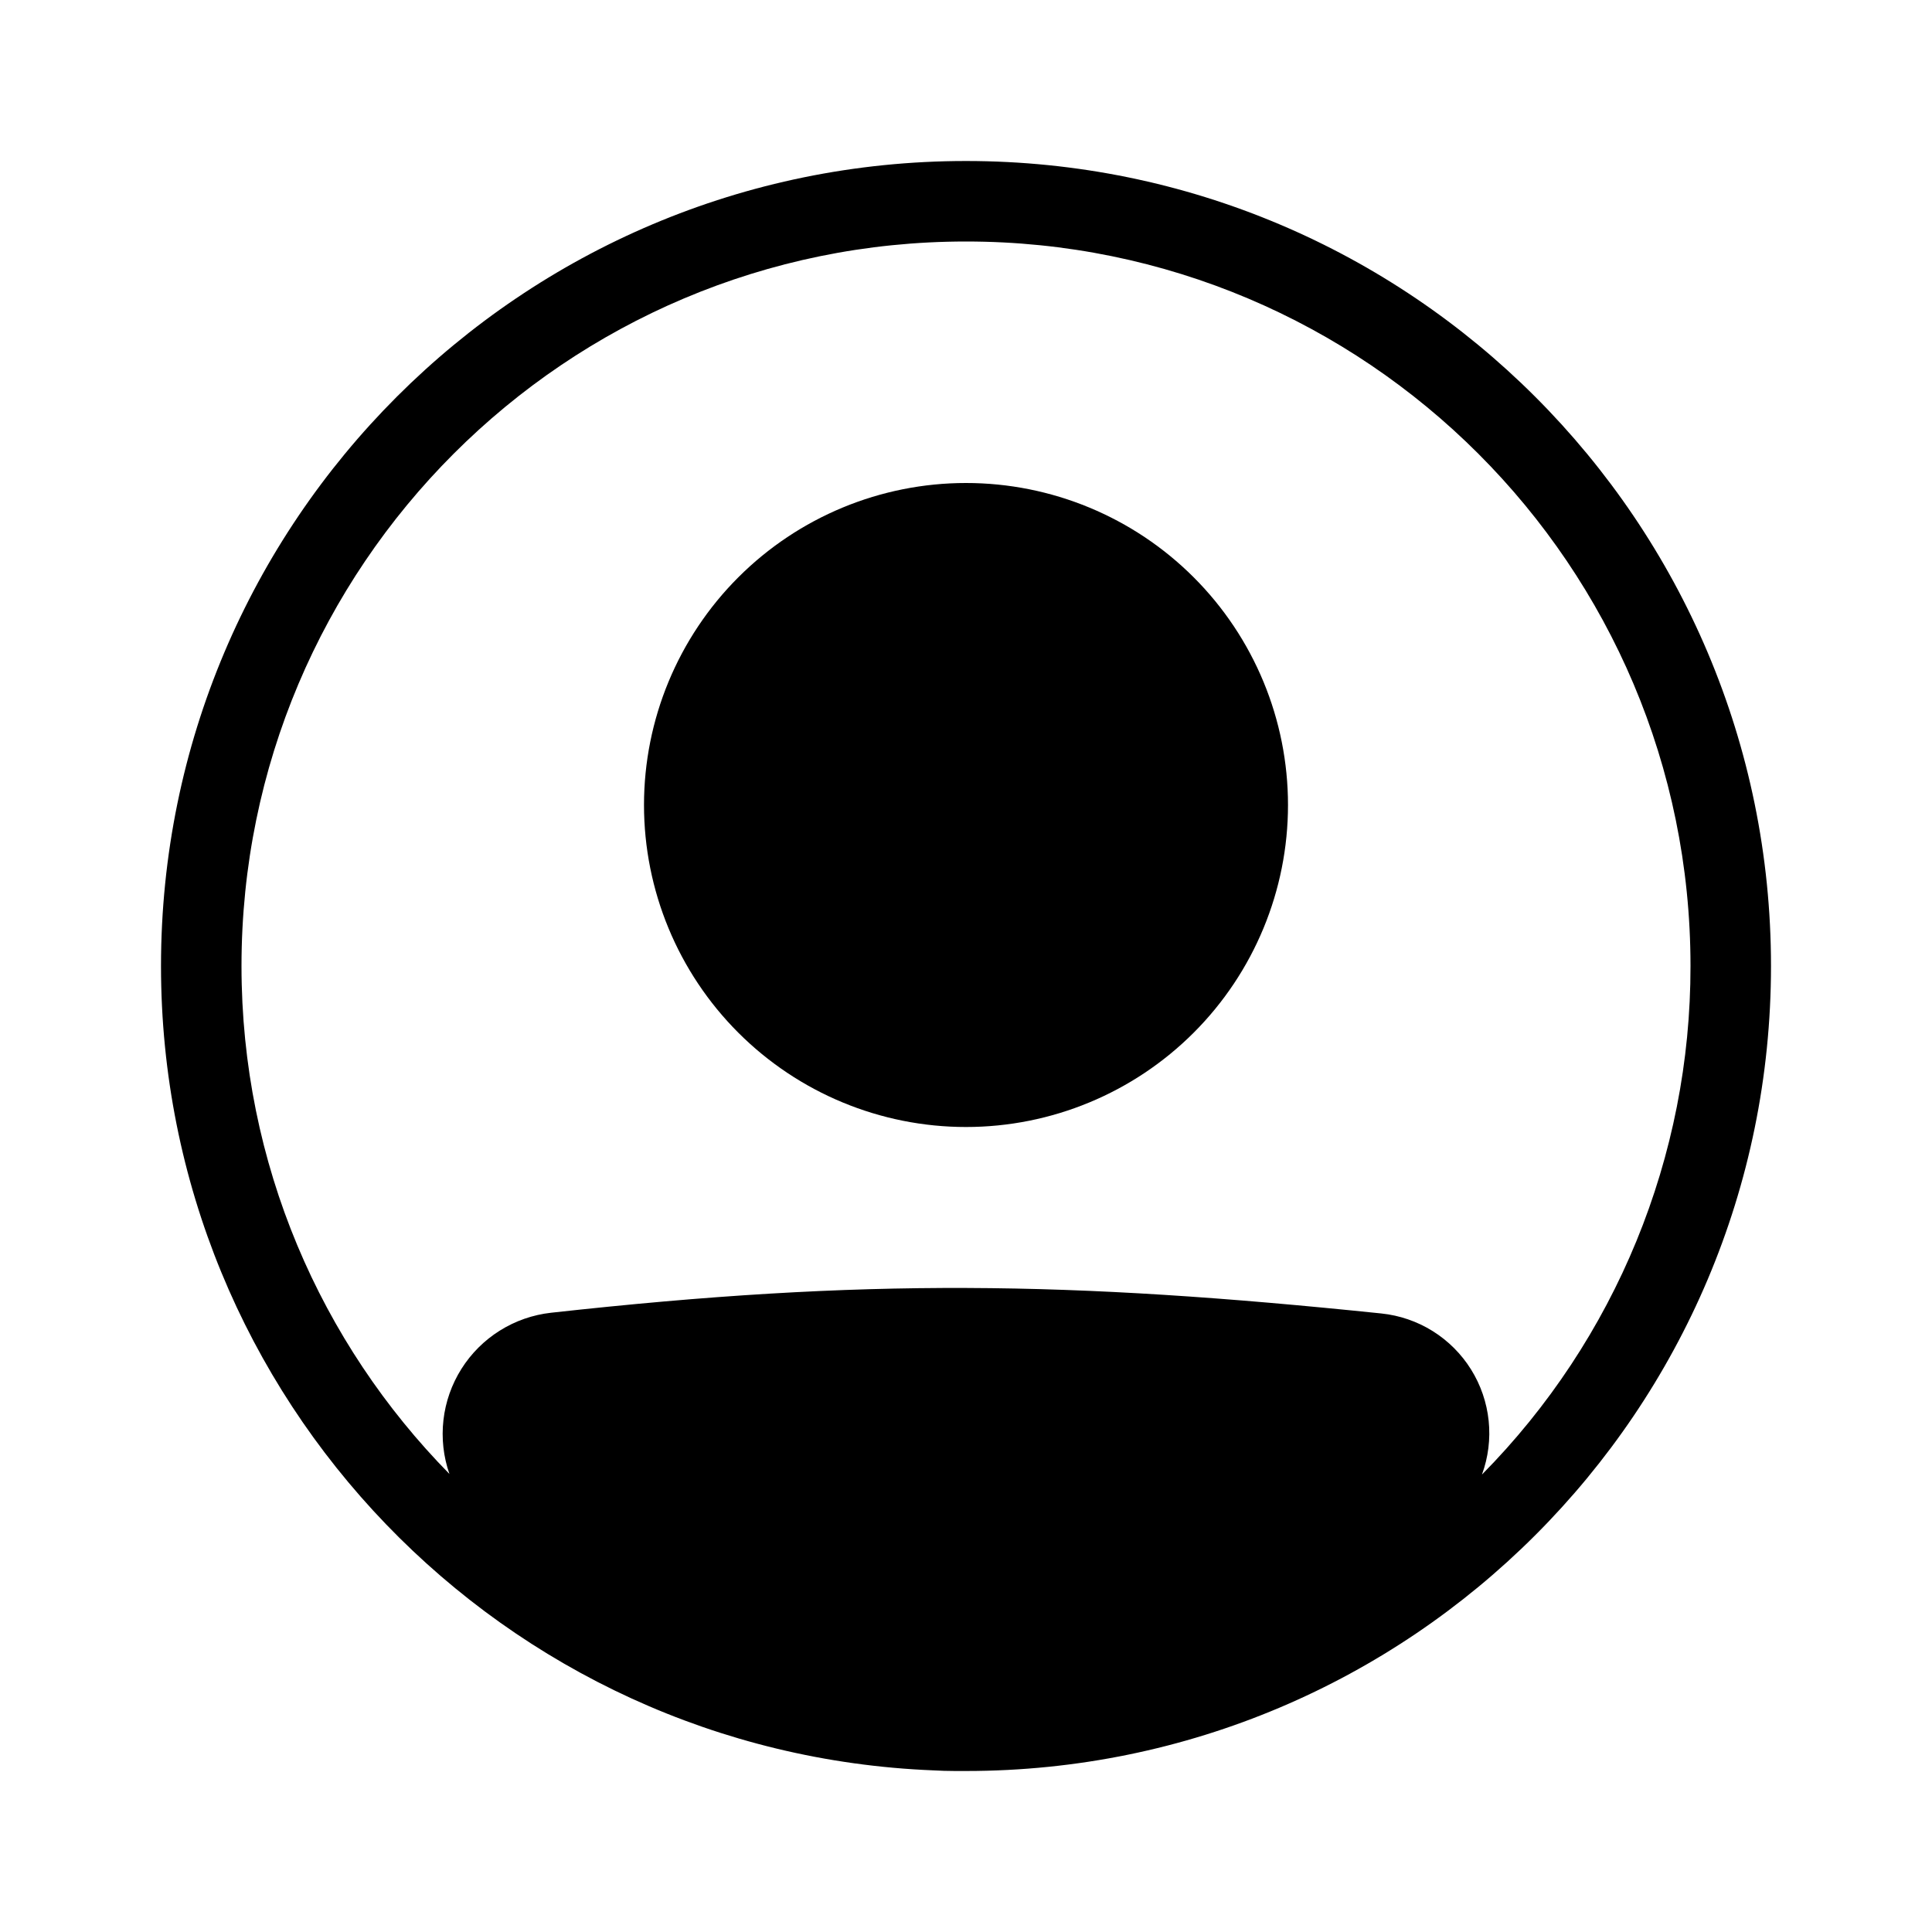 <svg width="197" height="197" viewBox="0 0 197 197" fill="none" xmlns="http://www.w3.org/2000/svg">
<g id="healthicons:ui-user-profile">
<g id="Group">
<path id="Vector" d="M131.333 82.083C131.333 90.791 127.874 99.143 121.717 105.3C115.559 111.457 107.208 114.917 98.5 114.917C89.792 114.917 81.441 111.457 75.283 105.3C69.126 99.143 65.667 90.791 65.667 82.083C65.667 73.375 69.126 65.024 75.283 58.867C81.441 52.709 89.792 49.25 98.5 49.25C107.208 49.25 115.559 52.709 121.717 58.867C127.874 65.024 131.333 73.375 131.333 82.083Z" fill="black"/>
<path id="Vector_2" fill-rule="evenodd" clip-rule="evenodd" d="M95.151 180.518C51.372 178.761 16.417 142.71 16.417 98.5C16.417 53.165 53.165 16.417 98.5 16.417C143.835 16.417 180.583 53.165 180.583 98.5C180.583 143.835 143.835 180.583 98.5 180.583C98.125 180.586 97.75 180.586 97.376 180.583C96.633 180.583 95.89 180.559 95.151 180.518ZM45.827 150.295C45.213 148.532 45.005 146.654 45.216 144.8C45.427 142.946 46.054 141.163 47.048 139.584C48.043 138.005 49.381 136.67 50.962 135.679C52.543 134.687 54.327 134.065 56.182 133.857C88.178 130.316 109.019 130.636 140.859 133.931C142.716 134.125 144.505 134.739 146.089 135.728C147.672 136.718 149.009 138.055 149.998 139.639C150.987 141.223 151.601 143.012 151.794 144.869C151.987 146.726 151.753 148.603 151.111 150.356C164.757 136.549 172.399 117.912 172.375 98.5C172.375 57.7 139.3 24.625 98.5 24.625C57.7 24.625 24.625 57.7 24.625 98.5C24.625 118.676 32.714 136.964 45.827 150.295Z" fill="black"/>
</g>
</g>
</svg>
